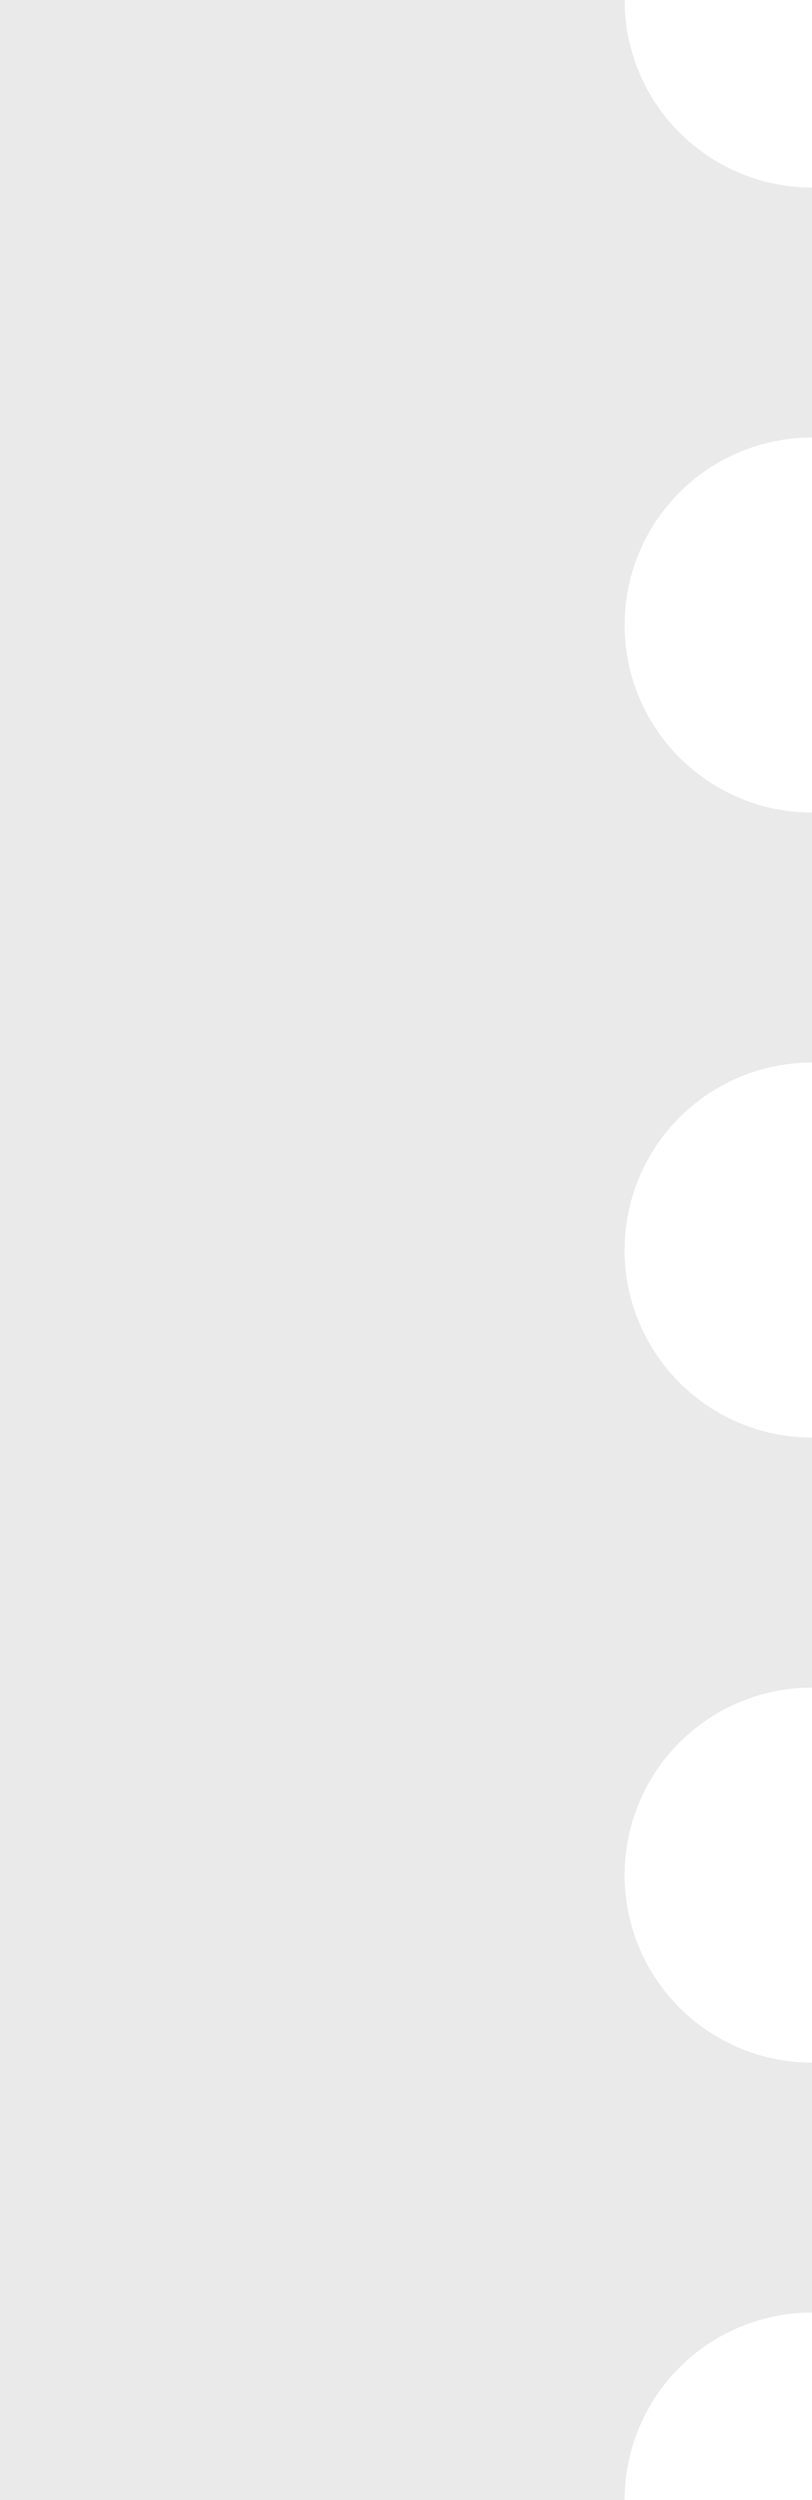 <svg xmlns="http://www.w3.org/2000/svg" width="13" height="40" viewBox="0 0 13 40">
  <defs>
    <style>
      .cls-1 {
        fill: #eaeaea;
        fill-rule: evenodd;
      }
    </style>
  </defs>
  <path id="Rectangle_19_copy" data-name="Rectangle 19 copy" class="cls-1" d="M1164,554h0v4h0a3,3,0,0,0-3,3h-10V521h10a3,3,0,0,0,3,3h0v4h0a3,3,0,0,0,0,6h0v4h0a3,3,0,0,0,0,6h0v4h0A3,3,0,0,0,1164,554Z" transform="translate(-1151 -521)"/>
</svg>
